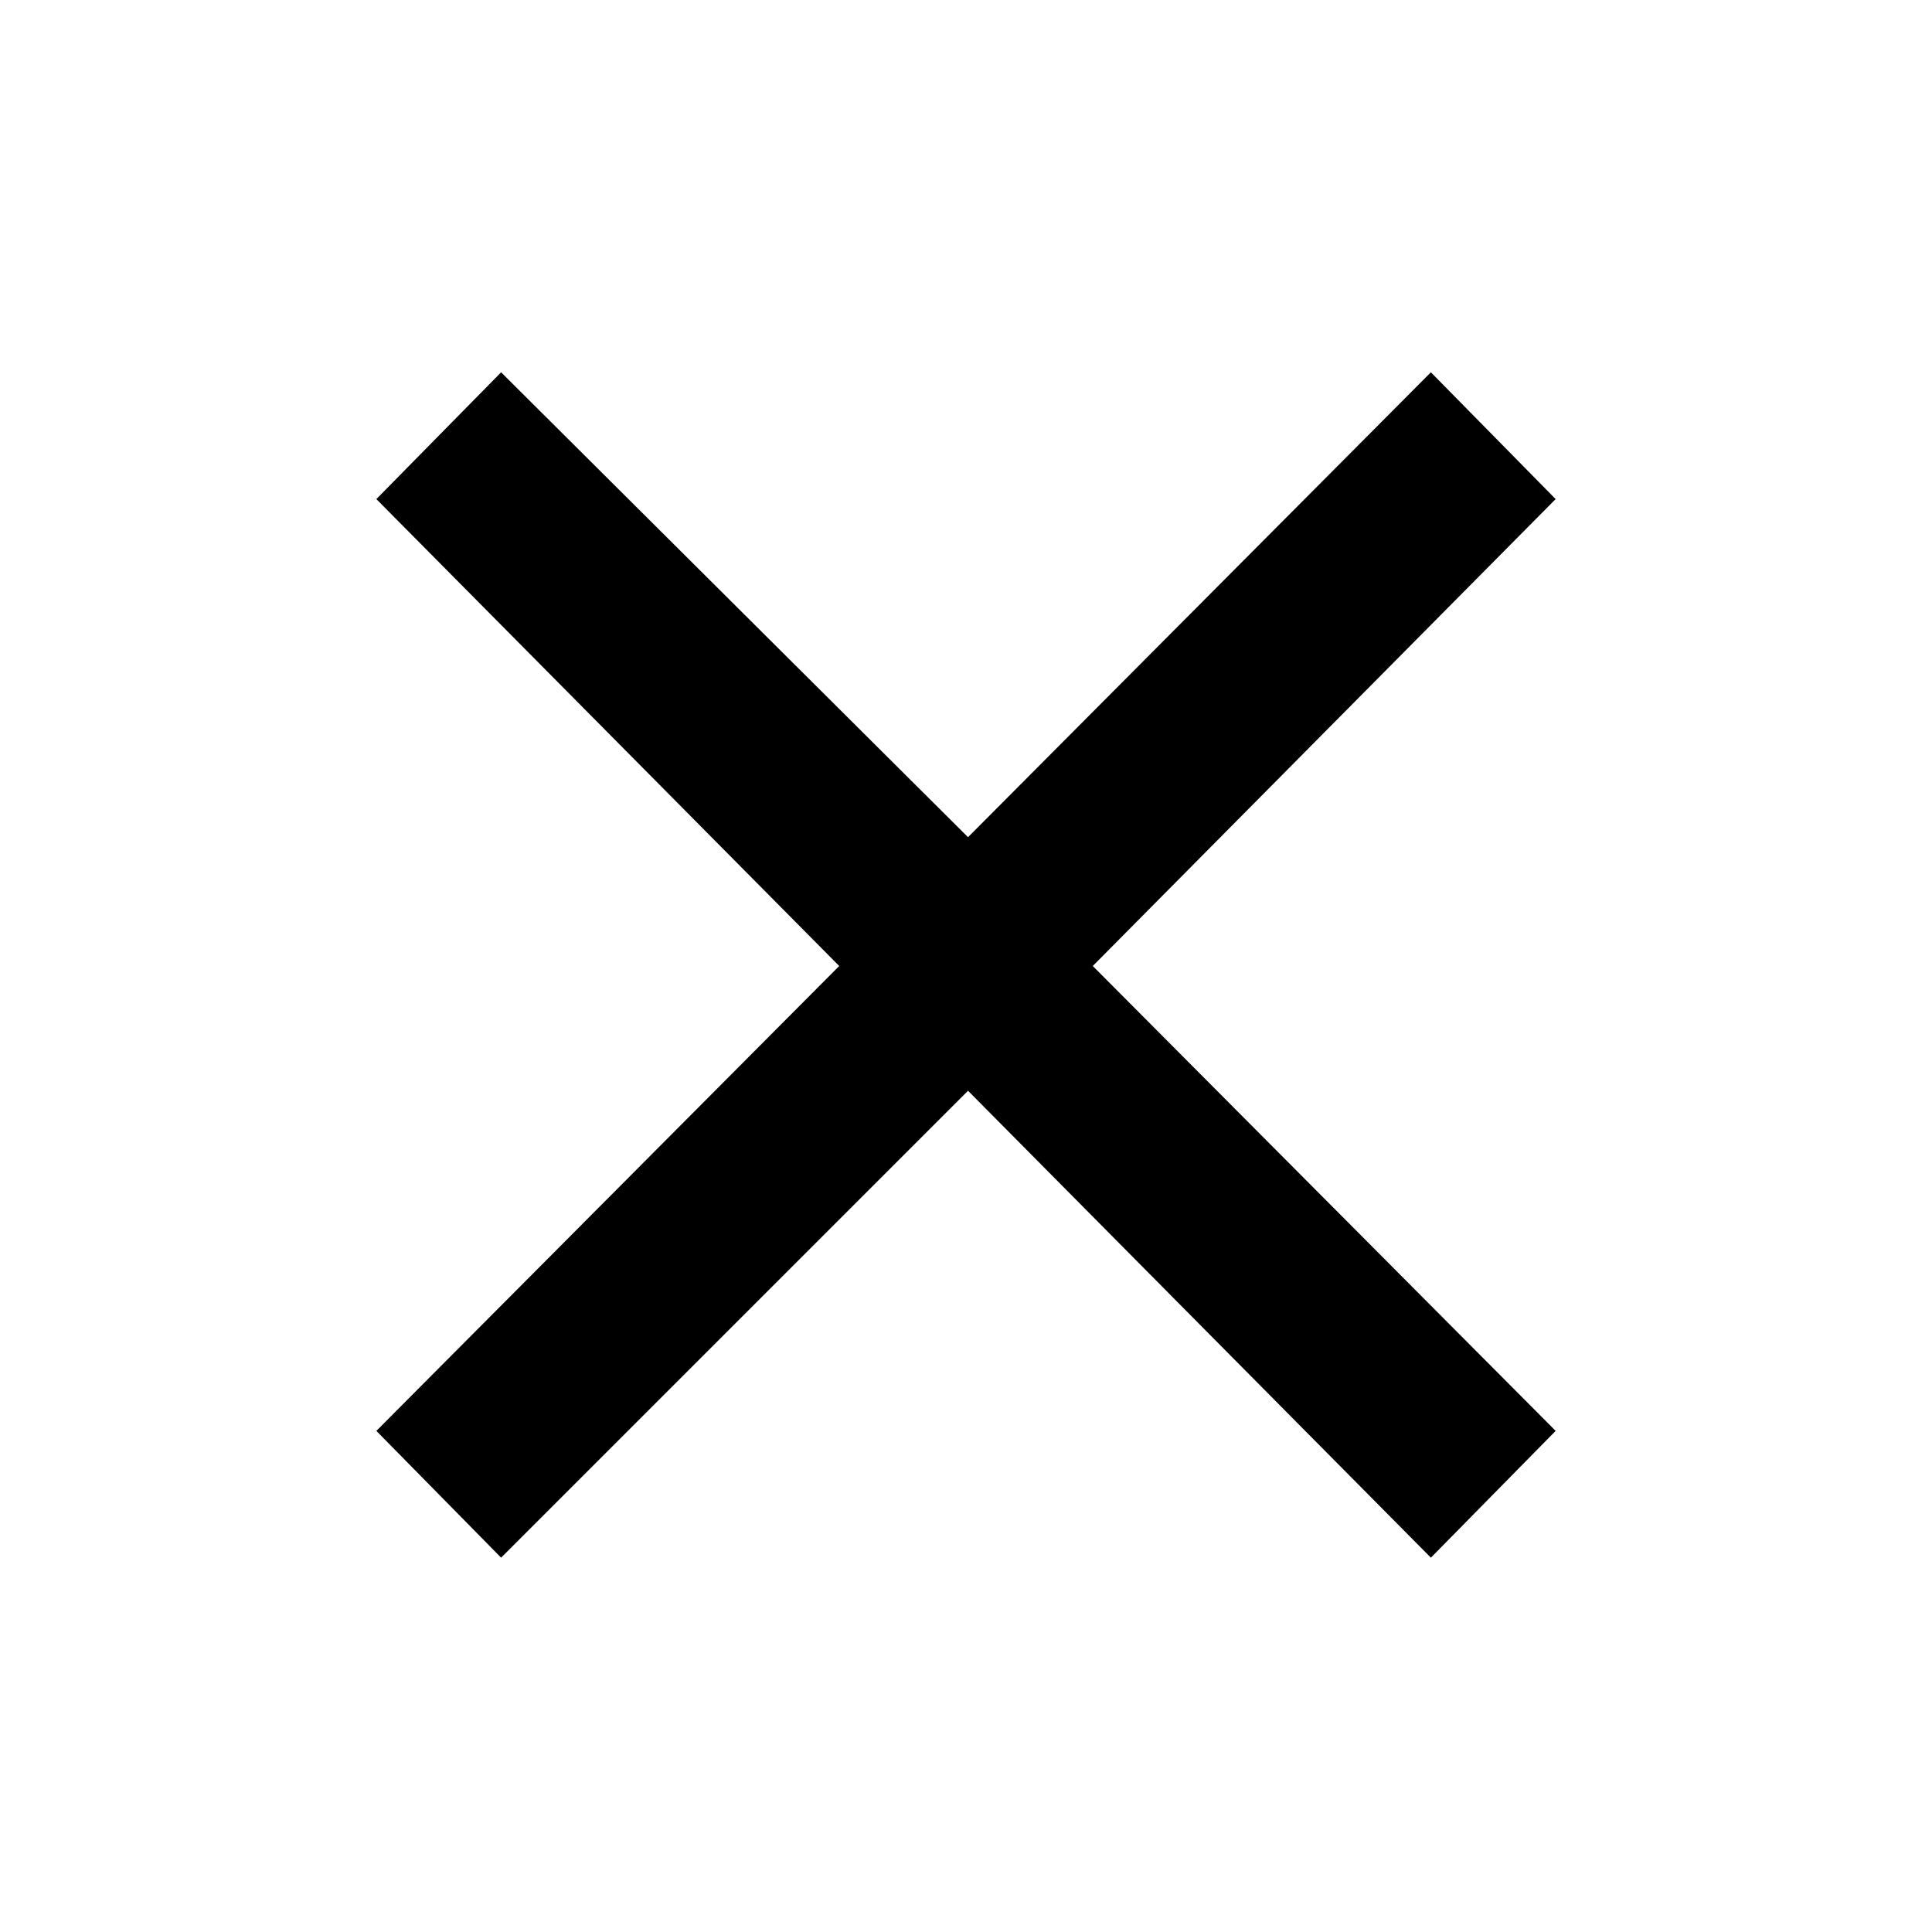 <svg xmlns="http://www.w3.org/2000/svg" height="40" width="40"><path d="M10.375 32.25 7.792 29.625 17.375 20 7.792 10.333 10.375 7.708 20.042 17.333 29.625 7.708 32.208 10.333 22.625 20 32.208 29.625 29.625 32.25 20.042 22.583Z"/></svg>